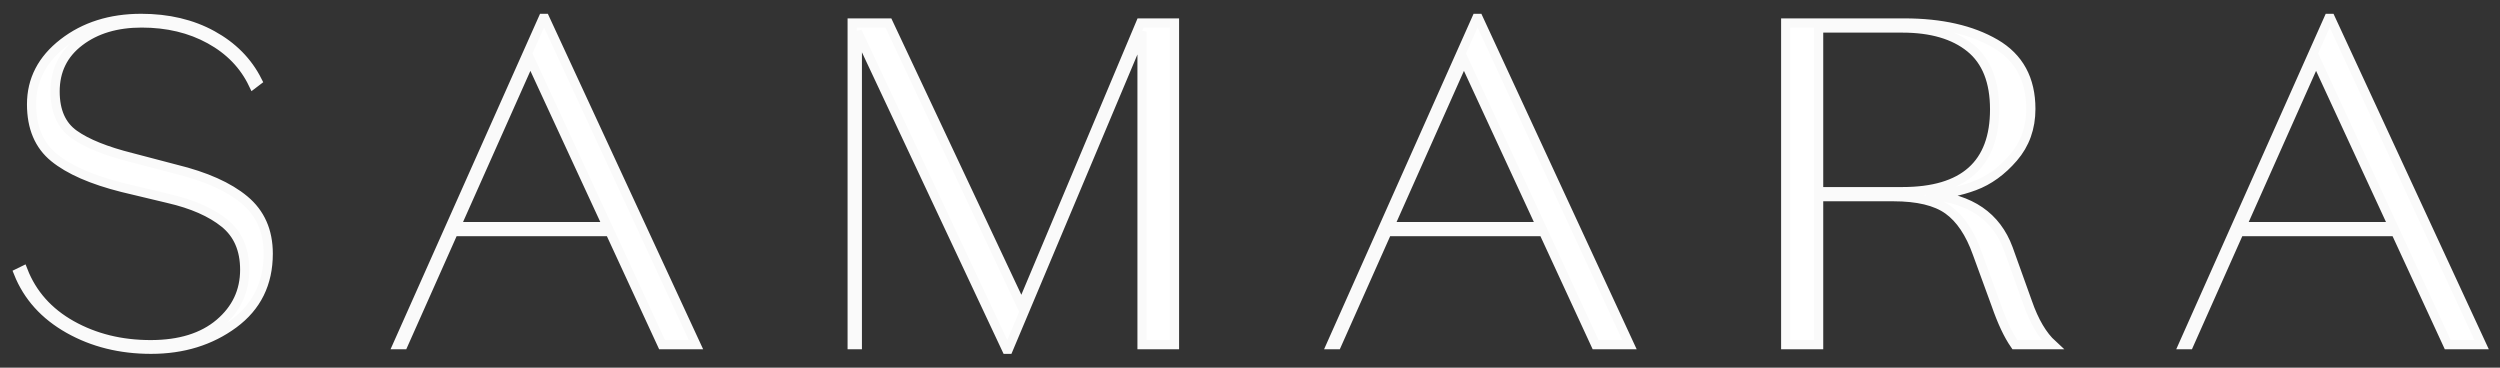 <?xml version="1.0" encoding="UTF-8"?>
<svg width="136px" height="20px" viewBox="0 0 136 20" version="1.1" xmlns="http://www.w3.org/2000/svg" xmlns:xlink="http://www.w3.org/1999/xlink">
    <rect x="0" y="0" width="136" height="20" fill="#333333" stroke="none"/>
    <!-- Generator: Sketch 62 (91390) - https://sketch.com -->
    <title>SAMARA</title>
    <desc>Created with Sketch.</desc>
    <g id="Page-1" stroke="none" stroke-width="1" fill="none" fill-rule="evenodd">
        <g id="Test-1" transform="translate(-572, -55)" fill="#FFFFFF" fill-rule="nonzero" stroke="#FAFAFA" stroke-width="0.5">
            <g id="Hero---Slider">
                <path d="M580.218,74 C581.959,74 583.456,73.537 584.711,72.612 C585.965,71.688 586.592,70.417 586.592,68.8 C586.592,67.567 586.161,66.592 585.299,65.875 C584.438,65.158 583.188,64.6 581.549,64.2 L581.549,64.2 L579.169,63.575 C577.77,63.225 576.724,62.804 576.033,62.312 C575.342,61.821 574.997,61.042 574.997,59.975 C574.997,58.842 575.44,57.938 576.328,57.263 C577.215,56.587 578.341,56.25 579.706,56.25 C581.106,56.25 582.343,56.546 583.418,57.138 C584.493,57.729 585.278,58.542 585.773,59.575 L585.773,59.575 L586.003,59.4 C585.474,58.35 584.655,57.521 583.546,56.913 C582.437,56.304 581.148,56 579.681,56 C578.008,56 576.596,56.446 575.445,57.337 C574.293,58.229 573.717,59.342 573.717,60.675 C573.717,61.942 574.126,62.908 574.945,63.575 C575.764,64.242 577.002,64.783 578.657,65.2 L578.657,65.2 L581.165,65.8 C582.462,66.1 583.478,66.546 584.211,67.138 C584.945,67.729 585.312,68.575 585.312,69.675 C585.312,70.842 584.856,71.812 583.943,72.588 C583.03,73.362 581.78,73.75 580.193,73.75 C578.589,73.75 577.155,73.396 575.892,72.688 C574.63,71.979 573.751,70.992 573.256,69.725 L573.256,69.725 L573,69.85 C573.512,71.133 574.425,72.146 575.739,72.888 C577.053,73.629 578.546,74 580.218,74 Z M593.938,73.75 L596.677,67.6 L605.175,67.6 L608.017,73.75 L609.86,73.75 L601.643,56 L601.541,56 L593.631,73.75 L593.938,73.75 Z M605.047,67.325 L596.805,67.325 L600.849,58.25 L605.047,67.325 Z M626.856,74 L634.126,56.725 L634.126,73.75 L635.892,73.75 L635.892,56.25 L634.049,56.25 L627.573,71.65 L620.329,56.25 L618.358,56.25 L618.358,73.75 L618.639,73.75 L618.639,56.725 L626.754,74 L626.856,74 Z M644.723,73.75 L647.462,67.6 L655.96,67.6 L658.801,73.75 L660.644,73.75 L652.427,56 L652.325,56 L644.415,73.75 L644.723,73.75 Z M655.832,67.325 L647.589,67.325 L651.634,58.25 L655.832,67.325 Z M670.934,73.75 L670.934,65.7 L675.004,65.7 C676.318,65.7 677.308,65.938 677.973,66.412 C678.639,66.888 679.168,67.675 679.56,68.775 L679.56,68.775 L680.584,71.575 C680.908,72.508 681.249,73.233 681.608,73.75 L681.608,73.75 L683.656,73.75 C683.11,73.25 682.657,72.483 682.299,71.45 L682.299,71.45 L681.249,68.525 C680.601,66.775 679.193,65.808 677.026,65.625 L677.026,65.625 L677.026,65.575 C677.828,65.558 678.622,65.404 679.406,65.112 C680.191,64.821 680.9,64.308 681.531,63.575 C682.162,62.842 682.478,61.958 682.478,60.925 C682.478,59.308 681.834,58.125 680.546,57.375 C679.257,56.625 677.606,56.25 675.593,56.25 L675.593,56.25 L669.142,56.25 L669.142,73.75 L670.934,73.75 Z M675.49,65.425 L670.934,65.425 L670.934,56.525 L675.49,56.525 C677.06,56.525 678.289,56.883 679.176,57.6 C680.063,58.317 680.507,59.433 680.507,60.95 C680.507,63.933 678.835,65.425 675.49,65.425 L675.49,65.425 Z M691.079,73.75 L693.818,67.6 L702.316,67.6 L705.157,73.75 L707,73.75 L698.783,56 L698.681,56 L690.772,73.75 L691.079,73.75 Z M702.188,67.325 L693.946,67.325 L697.99,58.25 L702.188,67.325 Z" id="SAMARA"></path>
            </g>
        </g>
    </g>
</svg>
